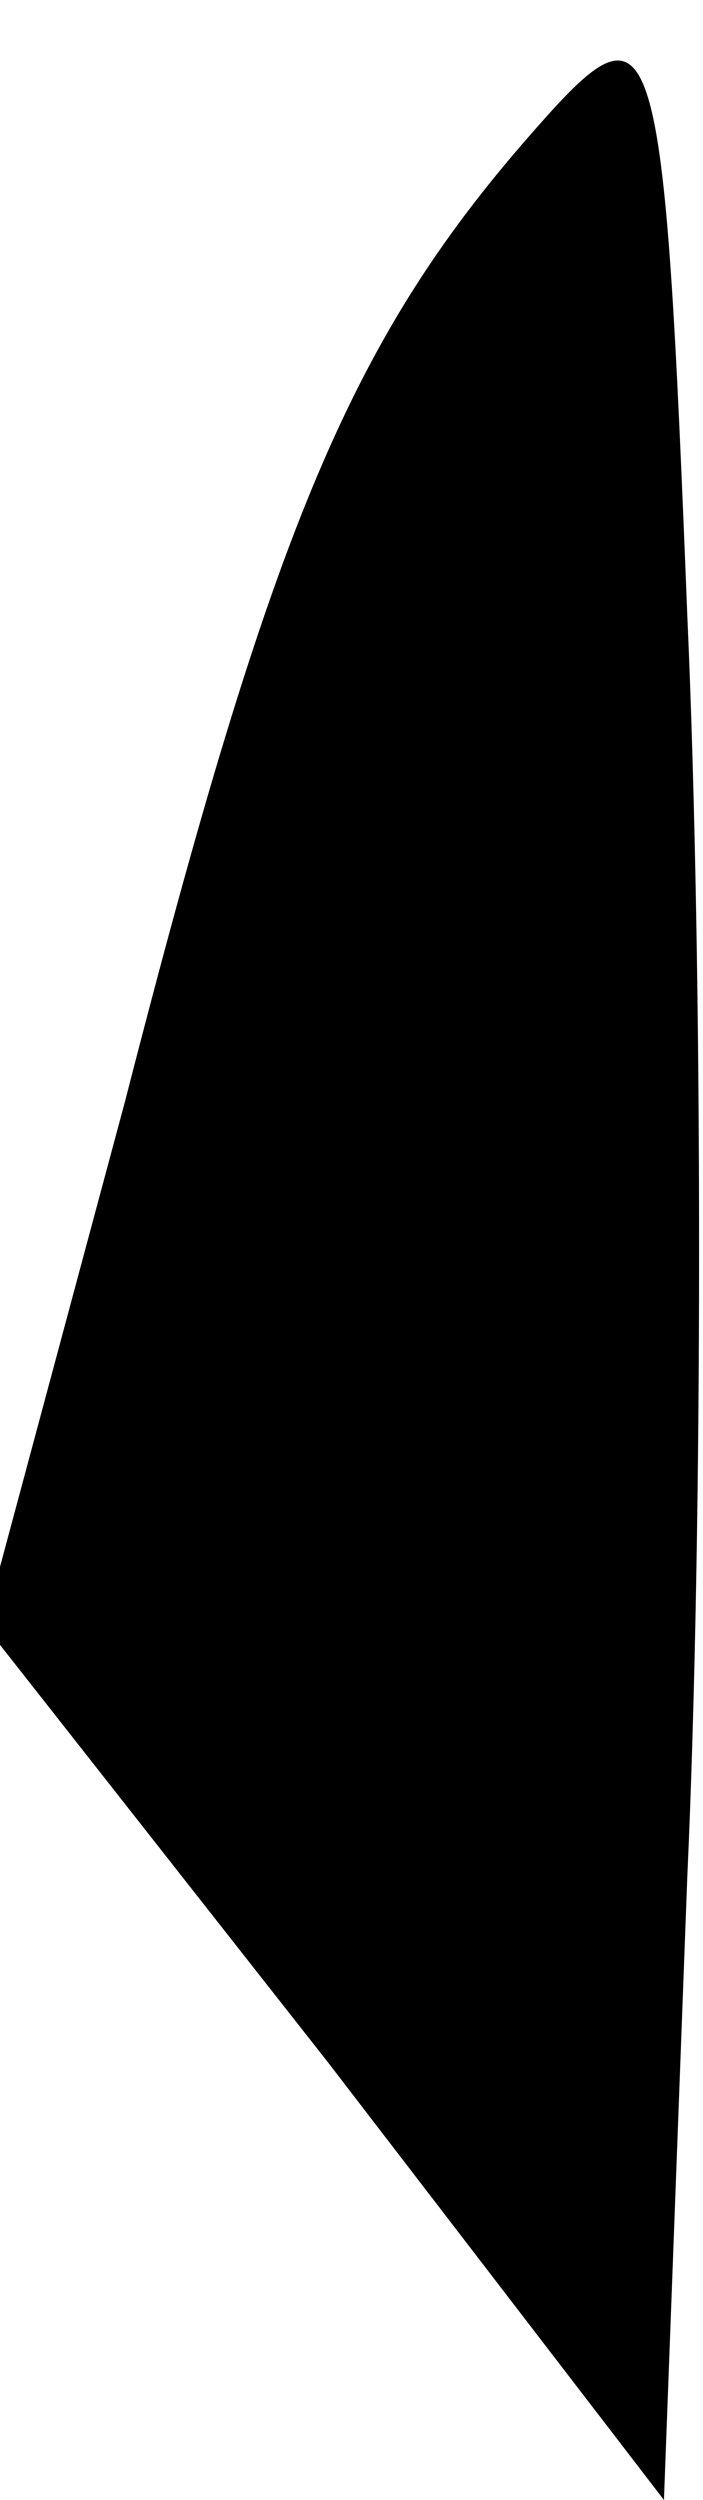 <?xml version="1.0" standalone="no"?>
<!DOCTYPE svg PUBLIC "-//W3C//DTD SVG 20010904//EN"
 "http://www.w3.org/TR/2001/REC-SVG-20010904/DTD/svg10.dtd">
<svg version="1.0" xmlns="http://www.w3.org/2000/svg"
 width="9pt" height="32pt" viewBox="0 0 9 32"
 preserveAspectRatio="xMidYMid meet">
<g transform="translate(0,32) scale(0.1,-0.1)"
fill="#000000" stroke="none">
<path fill="#000000" stroke="none" d="M69 304 c-24 -27 -34 -51 -53 -125
l-18 -67 44 -56 43 -56 3 80 c2 44 2 116 0 161 -3 76 -4 80 -19 63z"/>
</g>
</svg>
